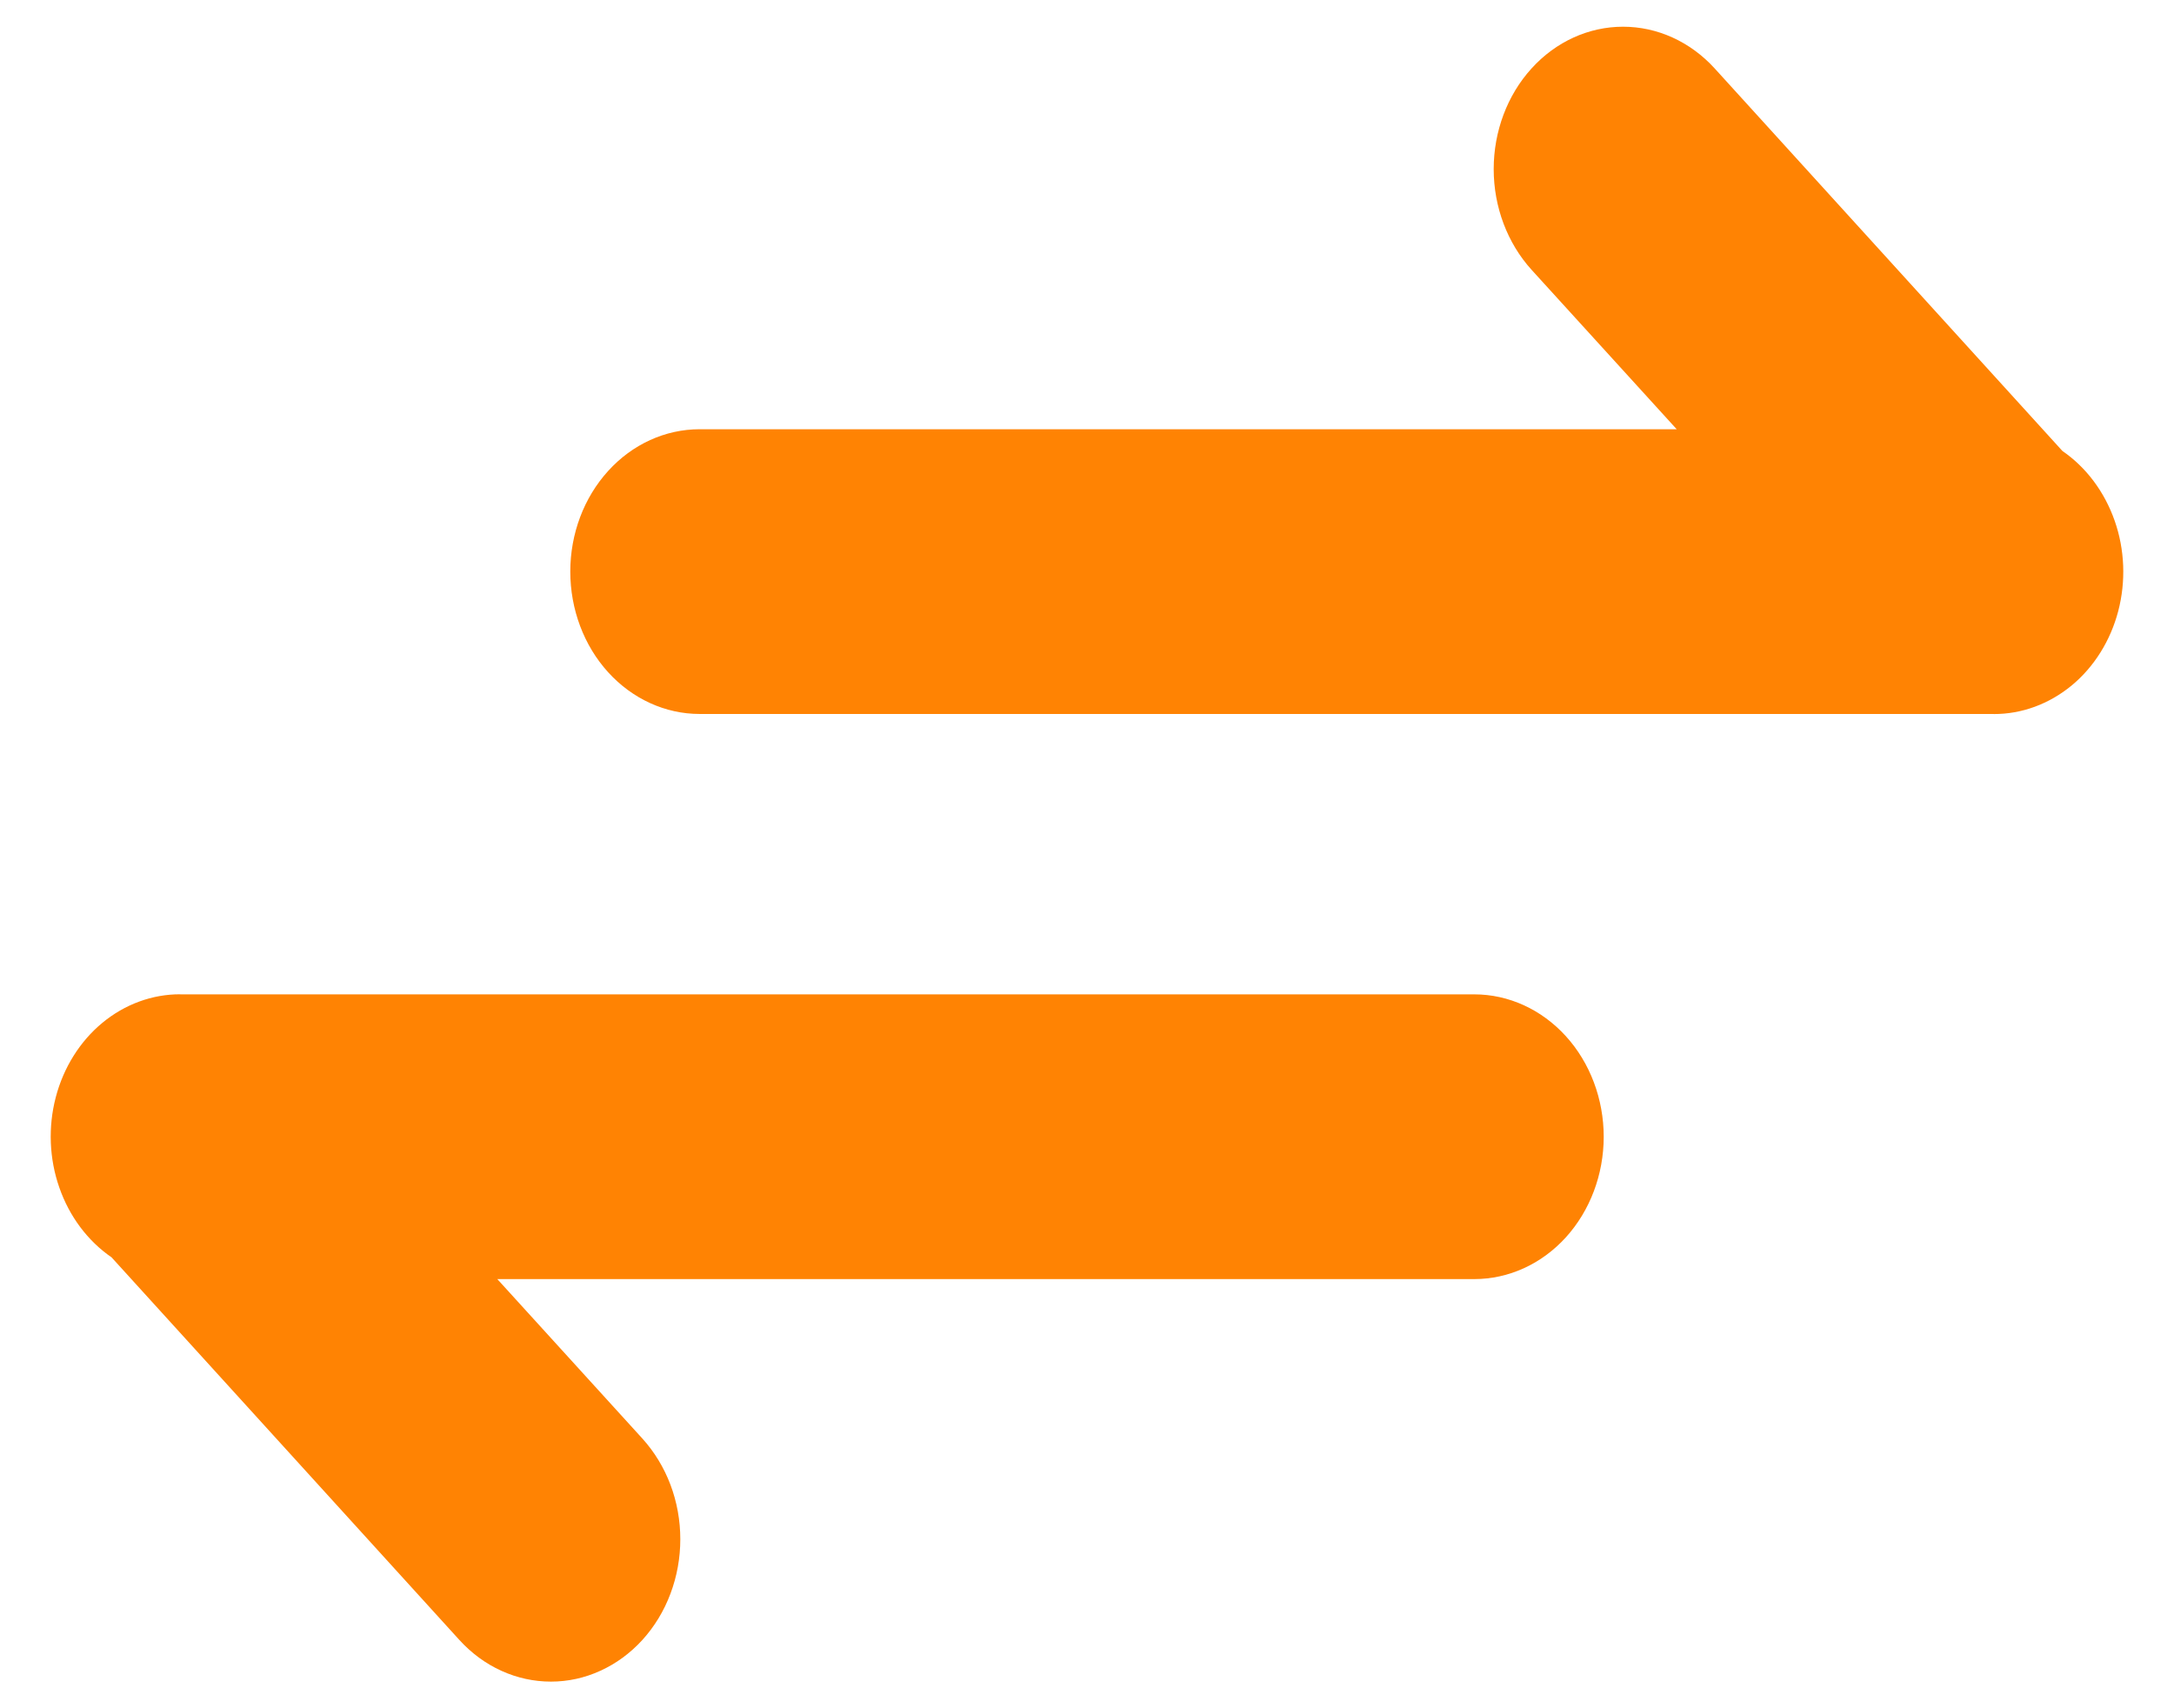 <svg width="28" height="22" viewBox="0 0 28 22" fill="none" xmlns="http://www.w3.org/2000/svg">
<path d="M2.322 12.805C1.96 12.804 1.607 12.934 1.318 13.173C1.029 13.412 0.818 13.749 0.718 14.132C0.618 14.514 0.634 14.923 0.764 15.294C0.893 15.666 1.13 15.982 1.437 16.193L5.917 21.121C6.072 21.291 6.255 21.426 6.458 21.518C6.66 21.61 6.877 21.657 7.096 21.657C7.314 21.657 7.531 21.61 7.733 21.517C7.936 21.425 8.119 21.29 8.274 21.12C8.429 20.949 8.552 20.747 8.635 20.525C8.719 20.302 8.762 20.064 8.762 19.823C8.762 19.582 8.719 19.344 8.635 19.121C8.551 18.899 8.428 18.697 8.273 18.526L6.405 16.473H18.988C19.43 16.473 19.854 16.28 20.167 15.936C20.479 15.592 20.655 15.126 20.655 14.64C20.655 14.154 20.479 13.687 20.167 13.344C19.854 13 19.43 12.806 18.988 12.806H2.322V12.805Z" fill="#FF8303"/>
<path d="M25.678 9.196C26.04 9.197 26.392 9.067 26.682 8.828C26.971 8.589 27.182 8.252 27.282 7.869C27.382 7.487 27.366 7.078 27.236 6.707C27.106 6.335 26.87 6.019 26.563 5.808L22.083 0.88C21.77 0.537 21.346 0.344 20.904 0.344C20.462 0.344 20.038 0.537 19.726 0.881C19.413 1.225 19.238 1.692 19.238 2.178C19.238 2.664 19.414 3.131 19.726 3.475L21.595 5.528H9.011C8.569 5.528 8.145 5.721 7.833 6.065C7.52 6.409 7.345 6.875 7.345 7.361C7.345 7.847 7.52 8.314 7.833 8.658C8.145 9.001 8.569 9.195 9.011 9.195H25.678V9.196Z" fill="#FF8303"/>
</svg>

